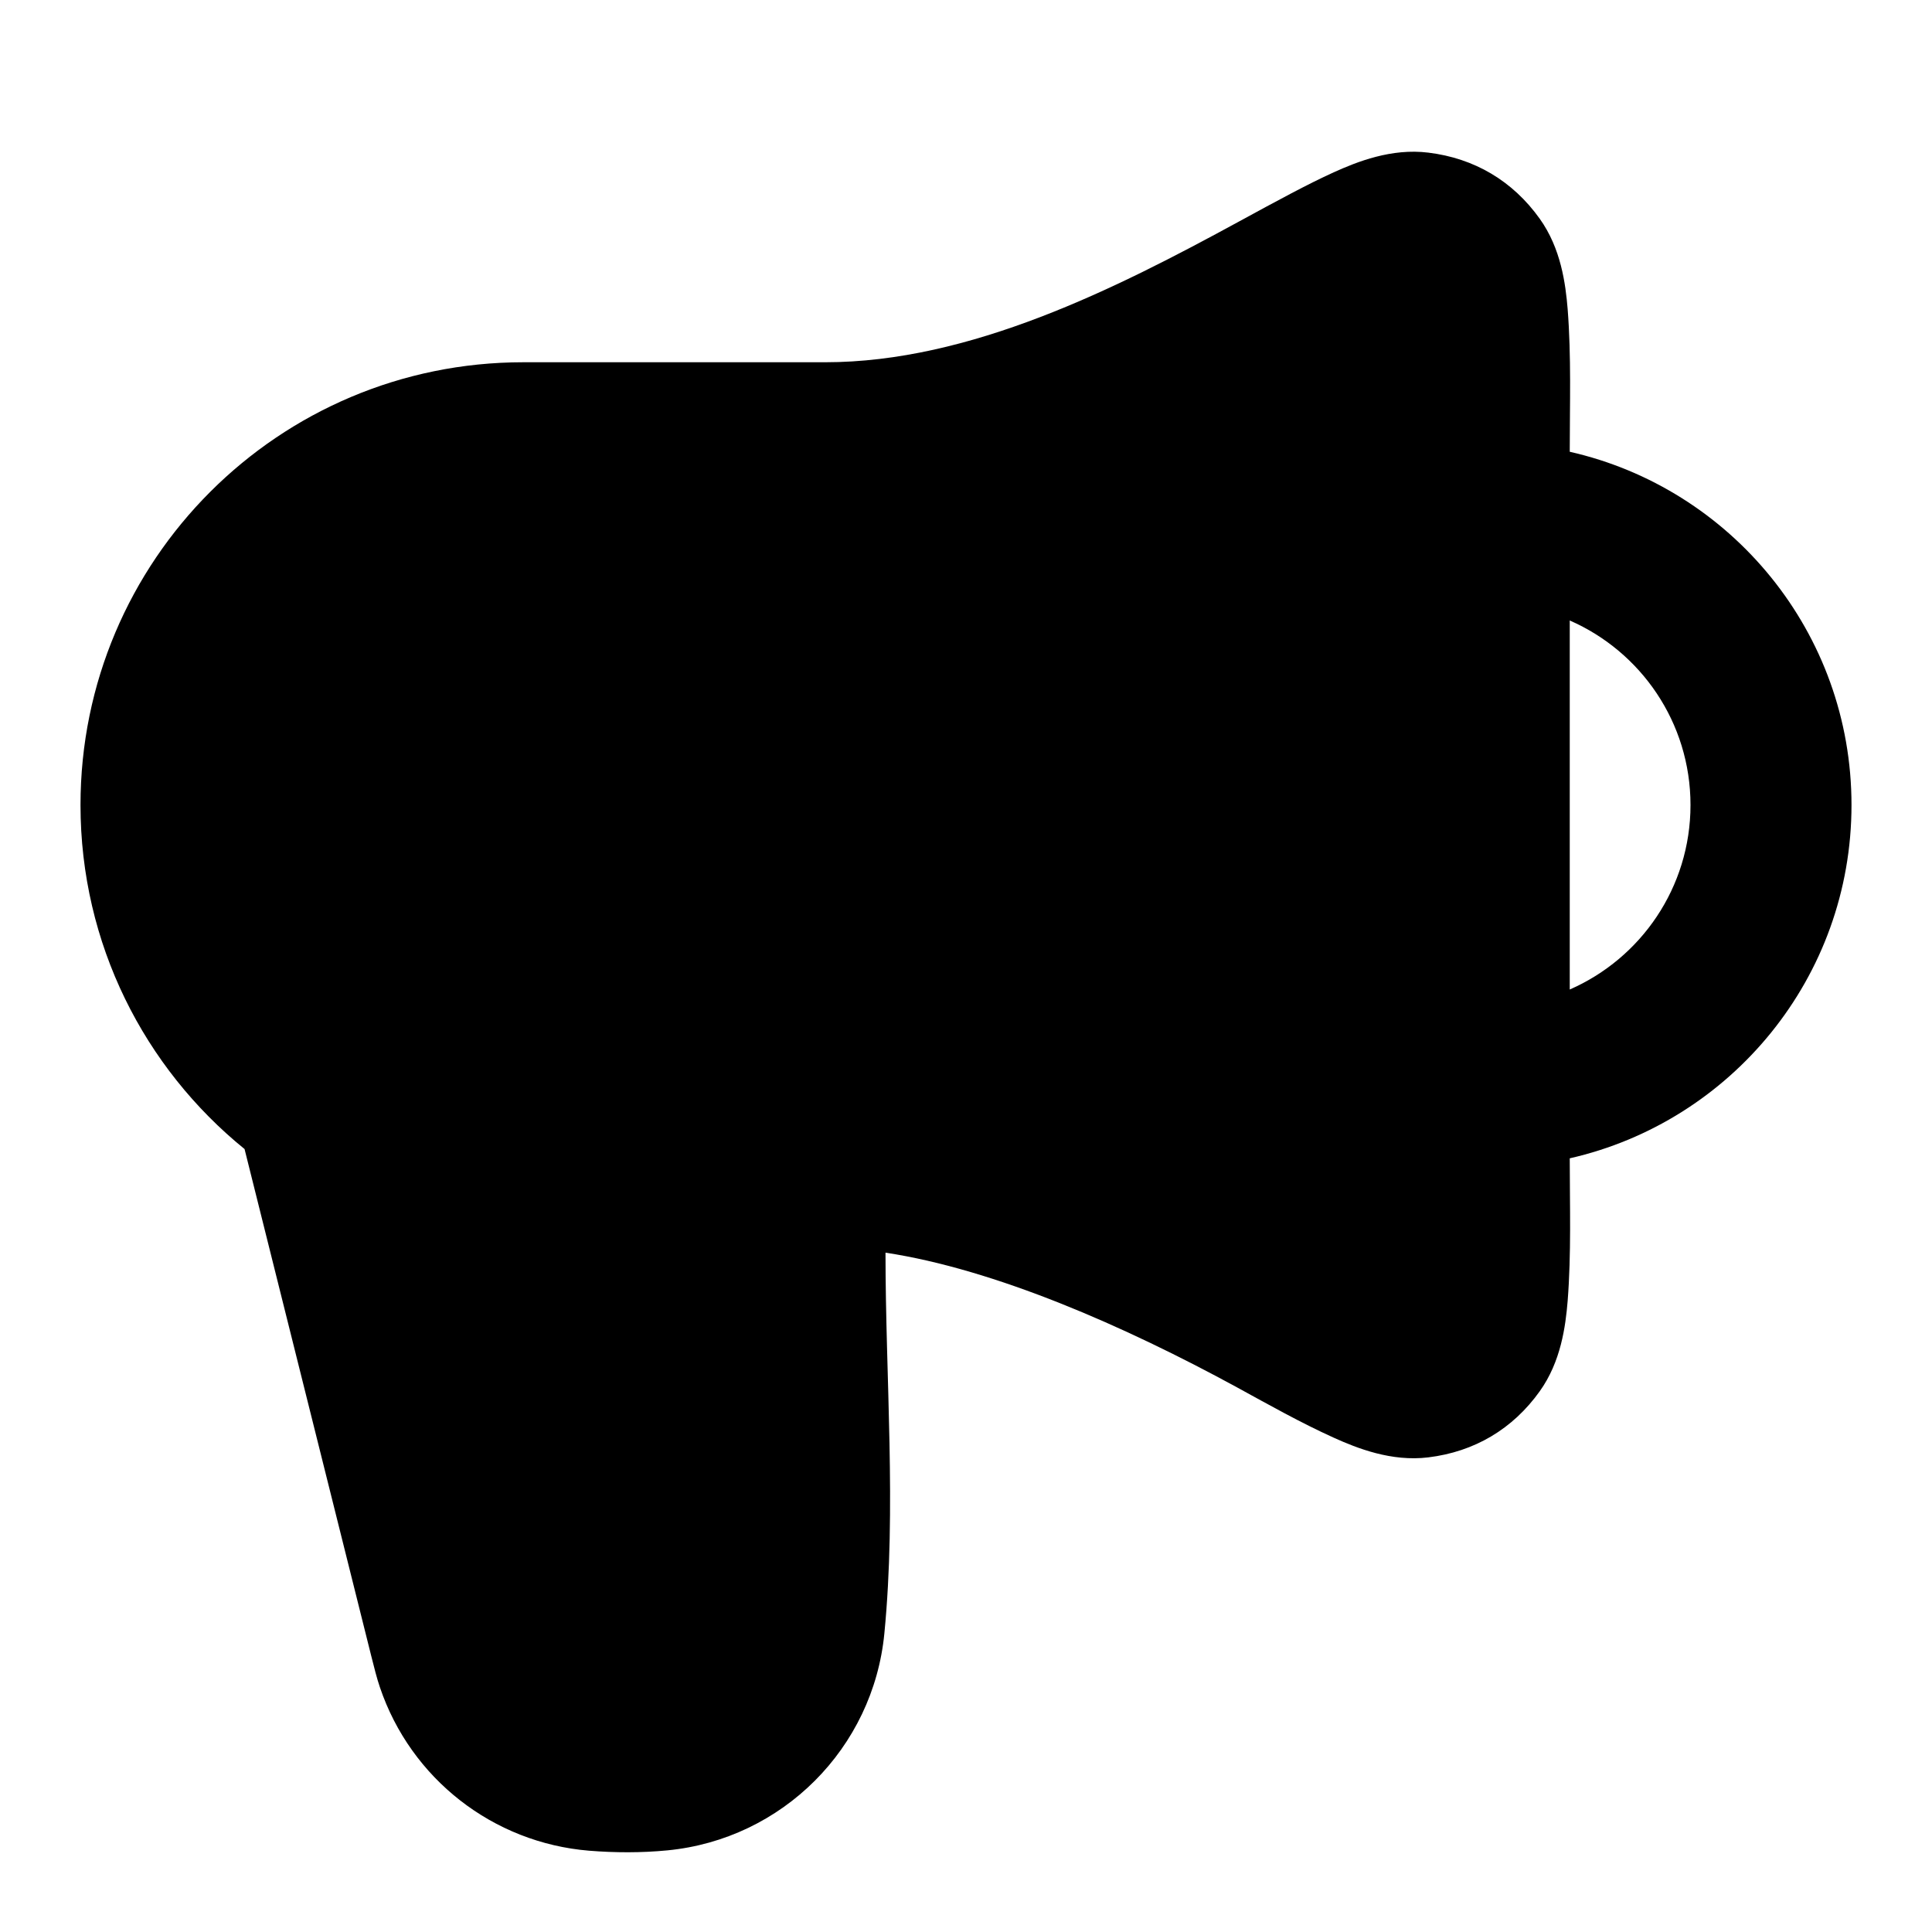 <svg viewBox="0 0 24 24" fill="none" xmlns="http://www.w3.org/2000/svg">
<path fill-rule="evenodd" clip-rule="evenodd" d="M3.038 14.274C1.794 13.265 1 11.725 1 10C1 6.962 3.462 4.5 6.5 4.5H10.25C12.051 4.5 13.858 3.588 15.4 2.747C15.857 2.498 16.249 2.285 16.567 2.141C16.859 2.009 17.285 1.839 17.743 1.896C18.316 1.966 18.791 2.247 19.127 2.717C19.391 3.086 19.448 3.524 19.474 3.84C19.52 4.428 19.5 5.022 19.5 5.612C21.504 6.066 23 7.858 23 10C23 12.142 21.504 13.934 19.5 14.389C19.5 14.978 19.52 15.572 19.474 16.16C19.448 16.476 19.391 16.914 19.127 17.283C18.791 17.753 18.316 18.034 17.743 18.104C17.285 18.16 16.859 17.991 16.567 17.859C16.156 17.673 15.761 17.45 15.366 17.234C13.972 16.474 12.363 15.768 11 15.561C11 17.12 11.137 18.737 10.986 20.29C10.848 21.718 9.717 22.848 8.29 22.986C7.972 23.017 7.635 23.016 7.317 22.99C6.124 22.892 5.104 22.096 4.72 20.962C4.68 20.845 4.649 20.718 4.612 20.572L3.038 14.274ZM19.5 12.292C20.383 11.906 21 11.025 21 10C21 8.975 20.383 8.094 19.5 7.708V12.292Z" fill="currentColor"/>
</svg>
